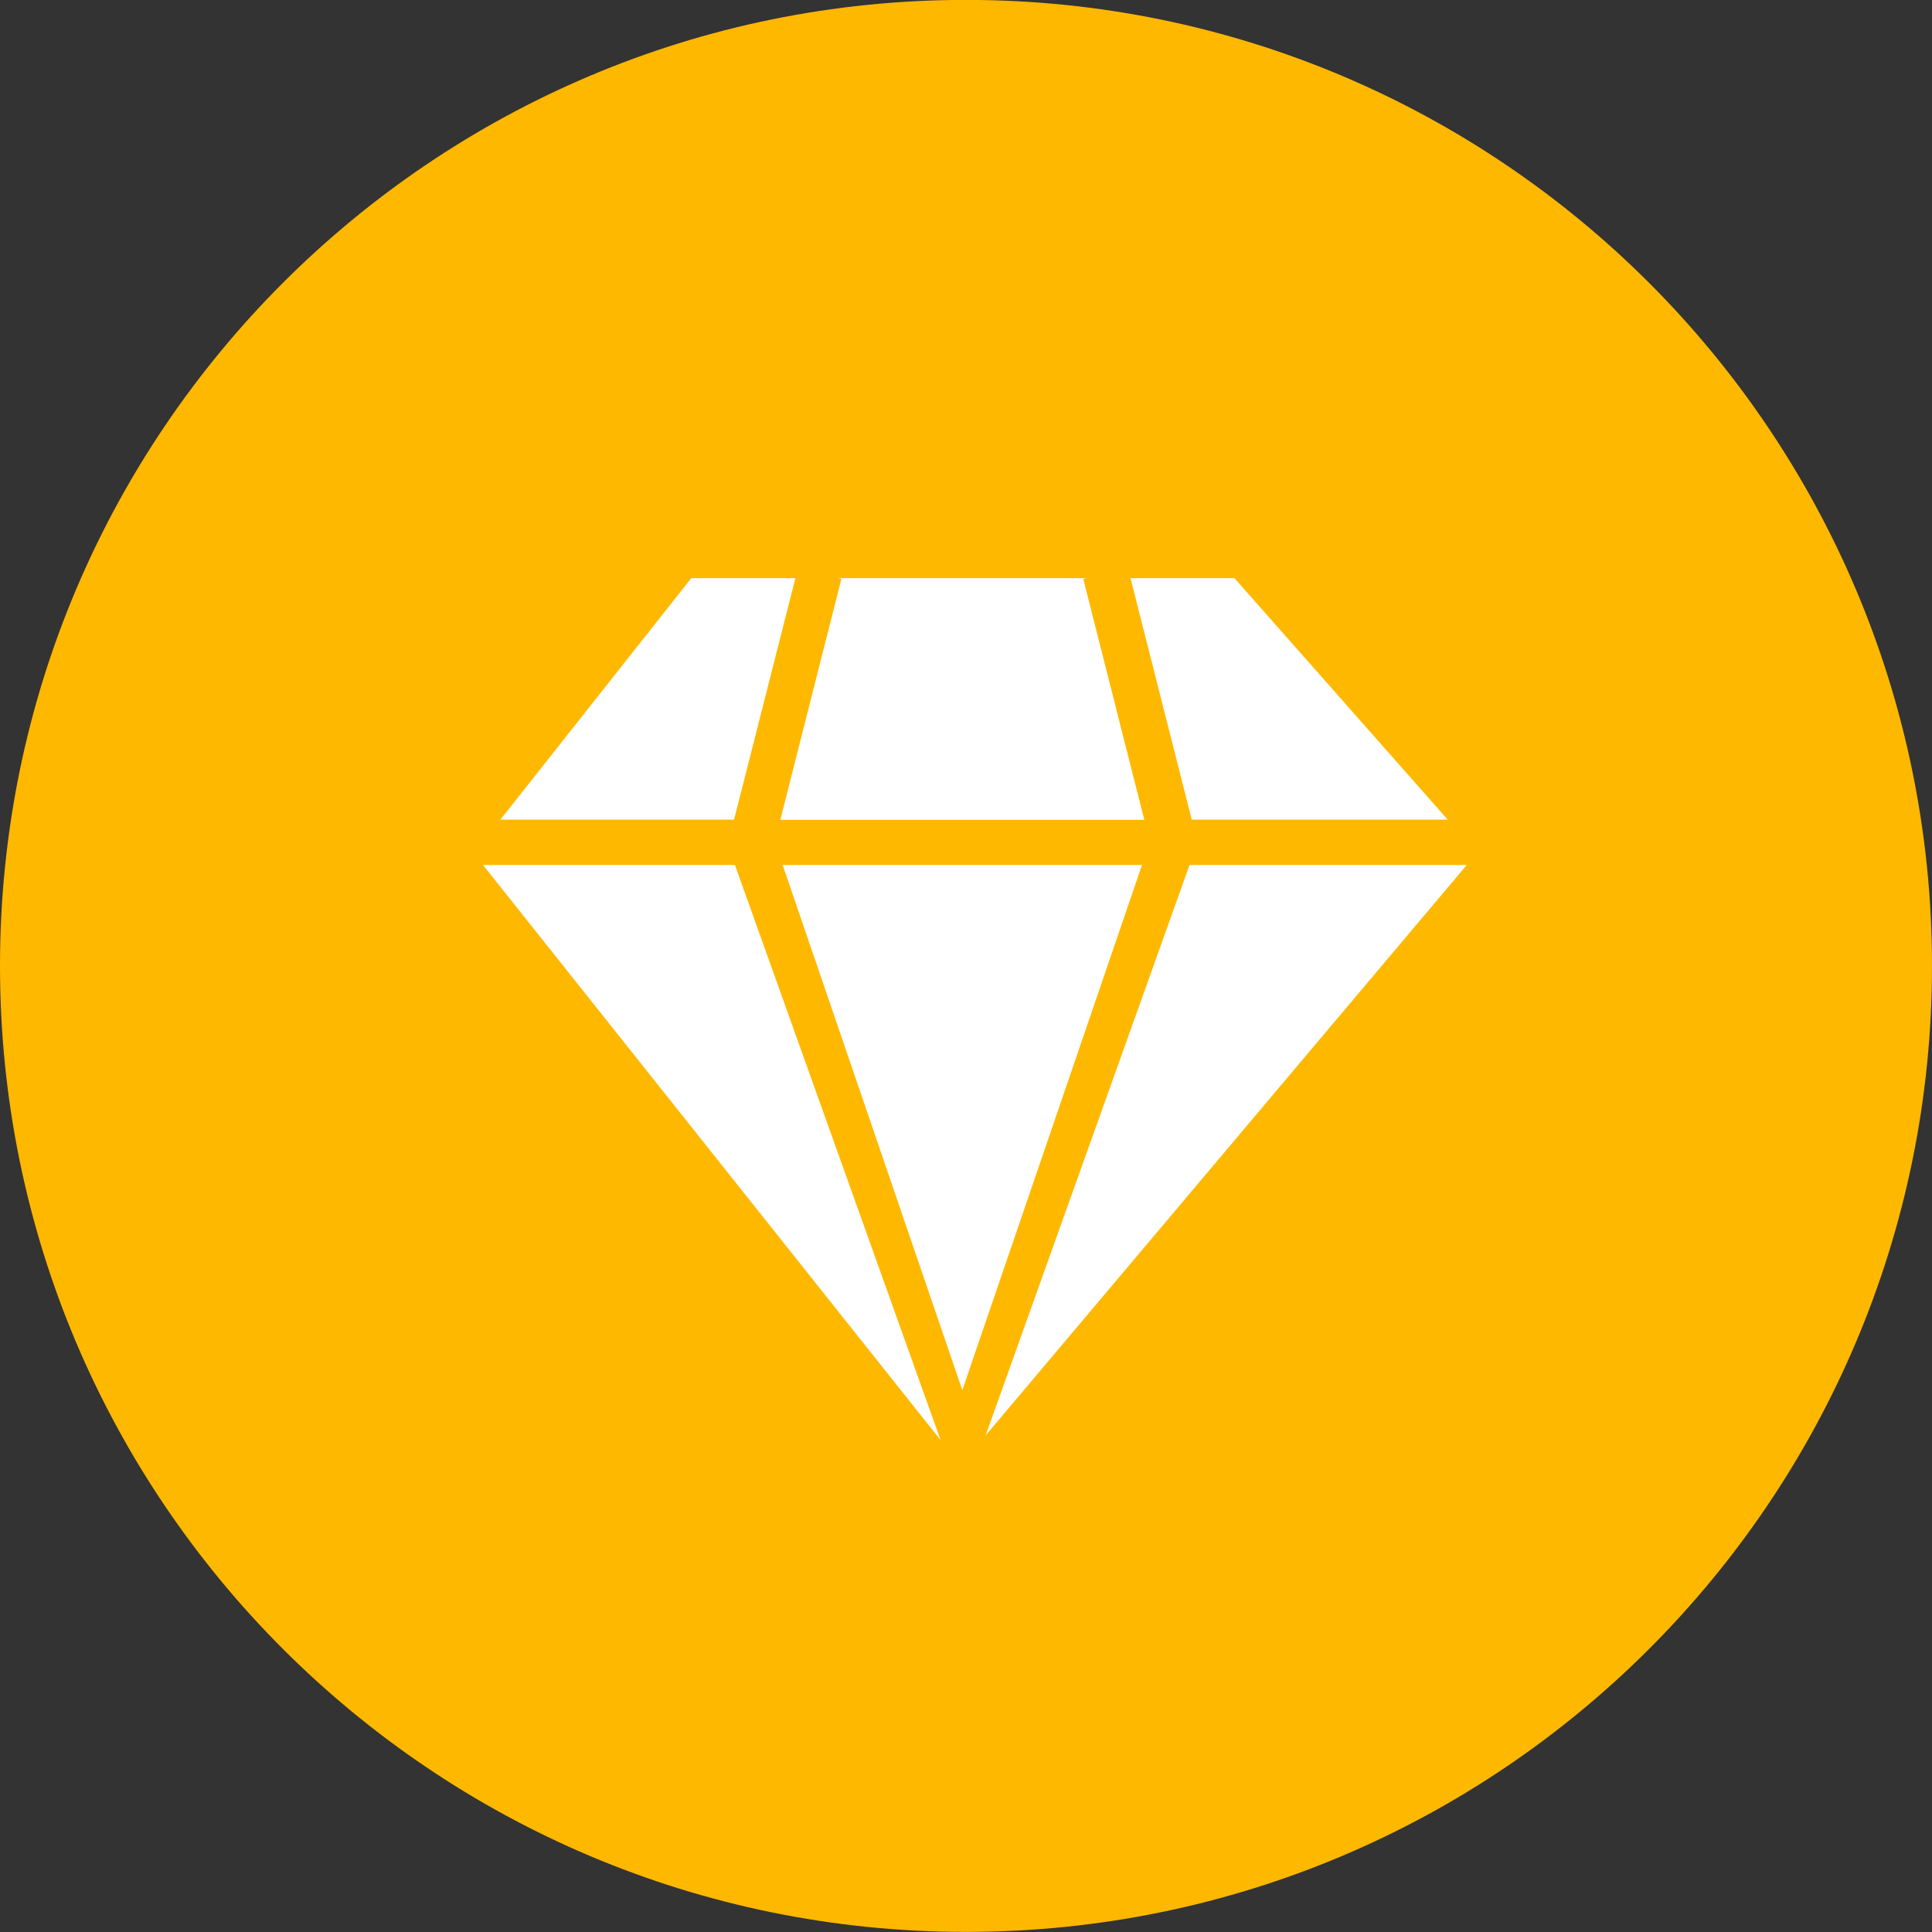 <svg id='Capa_1' width="20" height="20" viewBox="0 0 20 20" fill="none"
	xmlns="http://www.w3.org/2000/svg">
	<rect x="0" y="0" width="20" height="20" fill="#333333" stroke="none"/>
	<path
		d="M10 19.999C15.523 19.999 20 15.522 20 9.999C20 4.476 15.523 -0.001 10 -0.001C4.477 -0.001 0 4.476 0 9.999C0 15.522 4.477 19.999 10 19.999Z"
		fill="#FFB800" />
	<path d="M14.987 8.485L12.779 5.985H11.703L12.337 8.485H14.987Z" fill="white" />
	<path
		d="M11.846 8.487L11.214 5.993L11.247 5.985H8.677L8.71 5.993L8.078 8.487H11.846Z"
		fill="white" />
	<path d="M10.203 14.86L15.184 8.954H12.314L10.203 14.86Z" fill="white" />
	<path d="M5 8.954L9.737 14.908L7.608 8.954H5Z" fill="white" />
	<path d="M8.102 8.954L9.962 14.391L11.822 8.954H8.102Z" fill="white" />
	<path d="M7.599 8.485L8.234 5.985H7.156L5.18 8.485H7.599Z" fill="white" />
</svg>
